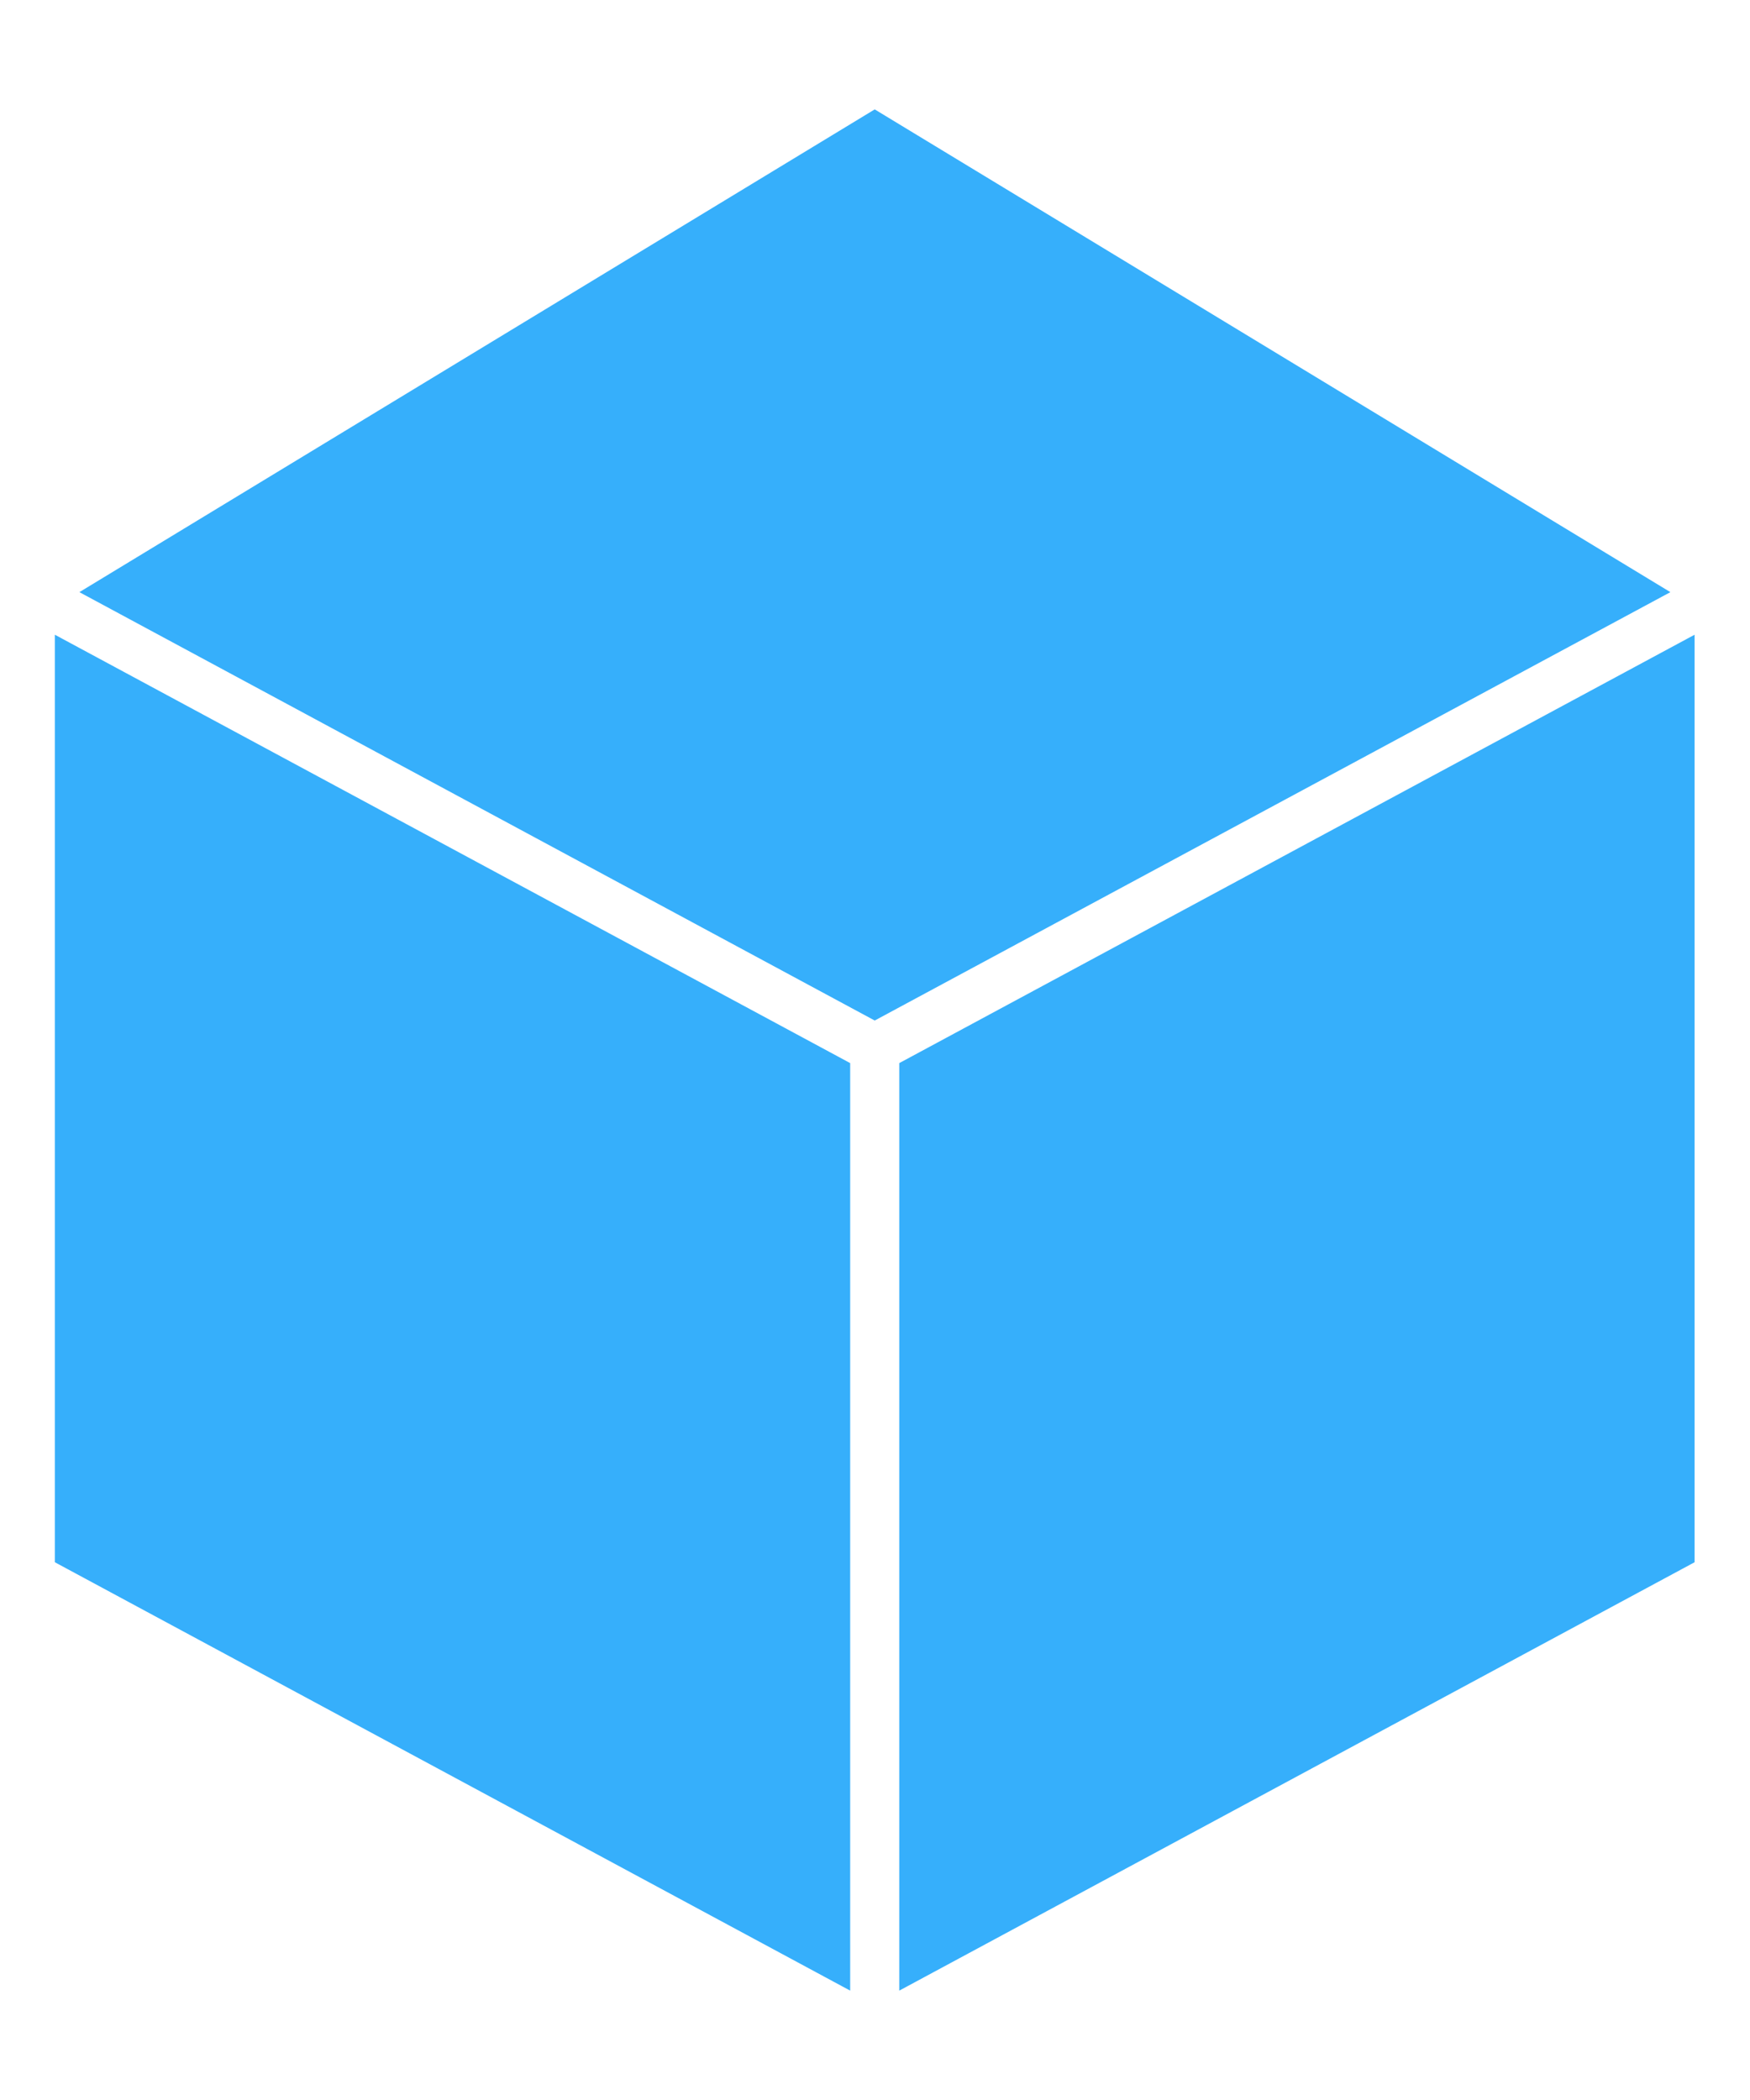 <?xml version="1.0" encoding="UTF-8" standalone="no"?>
<!-- Generator: Adobe Illustrator 23.0.1, SVG Export Plug-In . SVG Version: 6.00 Build 0)  -->

<svg
   version="1.1"
   id="Layer_1"
   x="0px"
   y="0px"
   viewBox="0 0 4500 5400"
   style="enable-background:new 0 0 4500 5400;"
   xml:space="preserve"
   sodipodi:docname="d6-blue.svg"
   inkscape:version="1.3 (0e150ed6c4, 2023-07-21)"
   xmlns:inkscape="http://www.inkscape.org/namespaces/inkscape"
   xmlns:sodipodi="http://sodipodi.sourceforge.net/DTD/sodipodi-0.dtd"
   xmlns="http://www.w3.org/2000/svg"
   xmlns:svg="http://www.w3.org/2000/svg"><defs
   id="defs3" /><sodipodi:namedview
   id="namedview3"
   pagecolor="#ffffff"
   bordercolor="#000000"
   borderopacity="0.25"
   inkscape:showpageshadow="2"
   inkscape:pageopacity="0.0"
   inkscape:pagecheckerboard="0"
   inkscape:deskcolor="#d1d1d1"
   inkscape:zoom="0.1662963"
   inkscape:cx="2252.0044"
   inkscape:cy="2699.9999"
   inkscape:window-width="1920"
   inkscape:window-height="1135"
   inkscape:window-x="0"
   inkscape:window-y="0"
   inkscape:window-maximized="1"
   inkscape:current-layer="Layer_1" />&#10;<style
   type="text/css"
   id="style1">&#10;	.st0{fill:#666666;}&#10;</style>&#10;<g
   id="g3"
   style="fill:#36affb;fill-opacity:1"
   transform="matrix(0.937,0,0,0.938,141.032,167.425)">&#10;	<polygon
   class="st0"
   points="0,4104.23 0,1561.53 2182.67,2735.91 2182.67,5278.62 "
   id="polygon1"
   style="fill:#36affb;fill-opacity:1" />&#10;	<polygon
   class="st0"
   points="2250.01,121.38 4433.56,1444.81 2250.01,2619.19 67.34,1444.81 "
   id="polygon2"
   style="fill:#36affb;fill-opacity:1" />&#10;	<polygon
   class="st0"
   points="2317.35,2735.91 4500,1561.53 4500,4104.23 2317.35,5278.62 "
   id="polygon3"
   style="fill:#36affb;fill-opacity:1" />&#10;</g>&#10;</svg>
